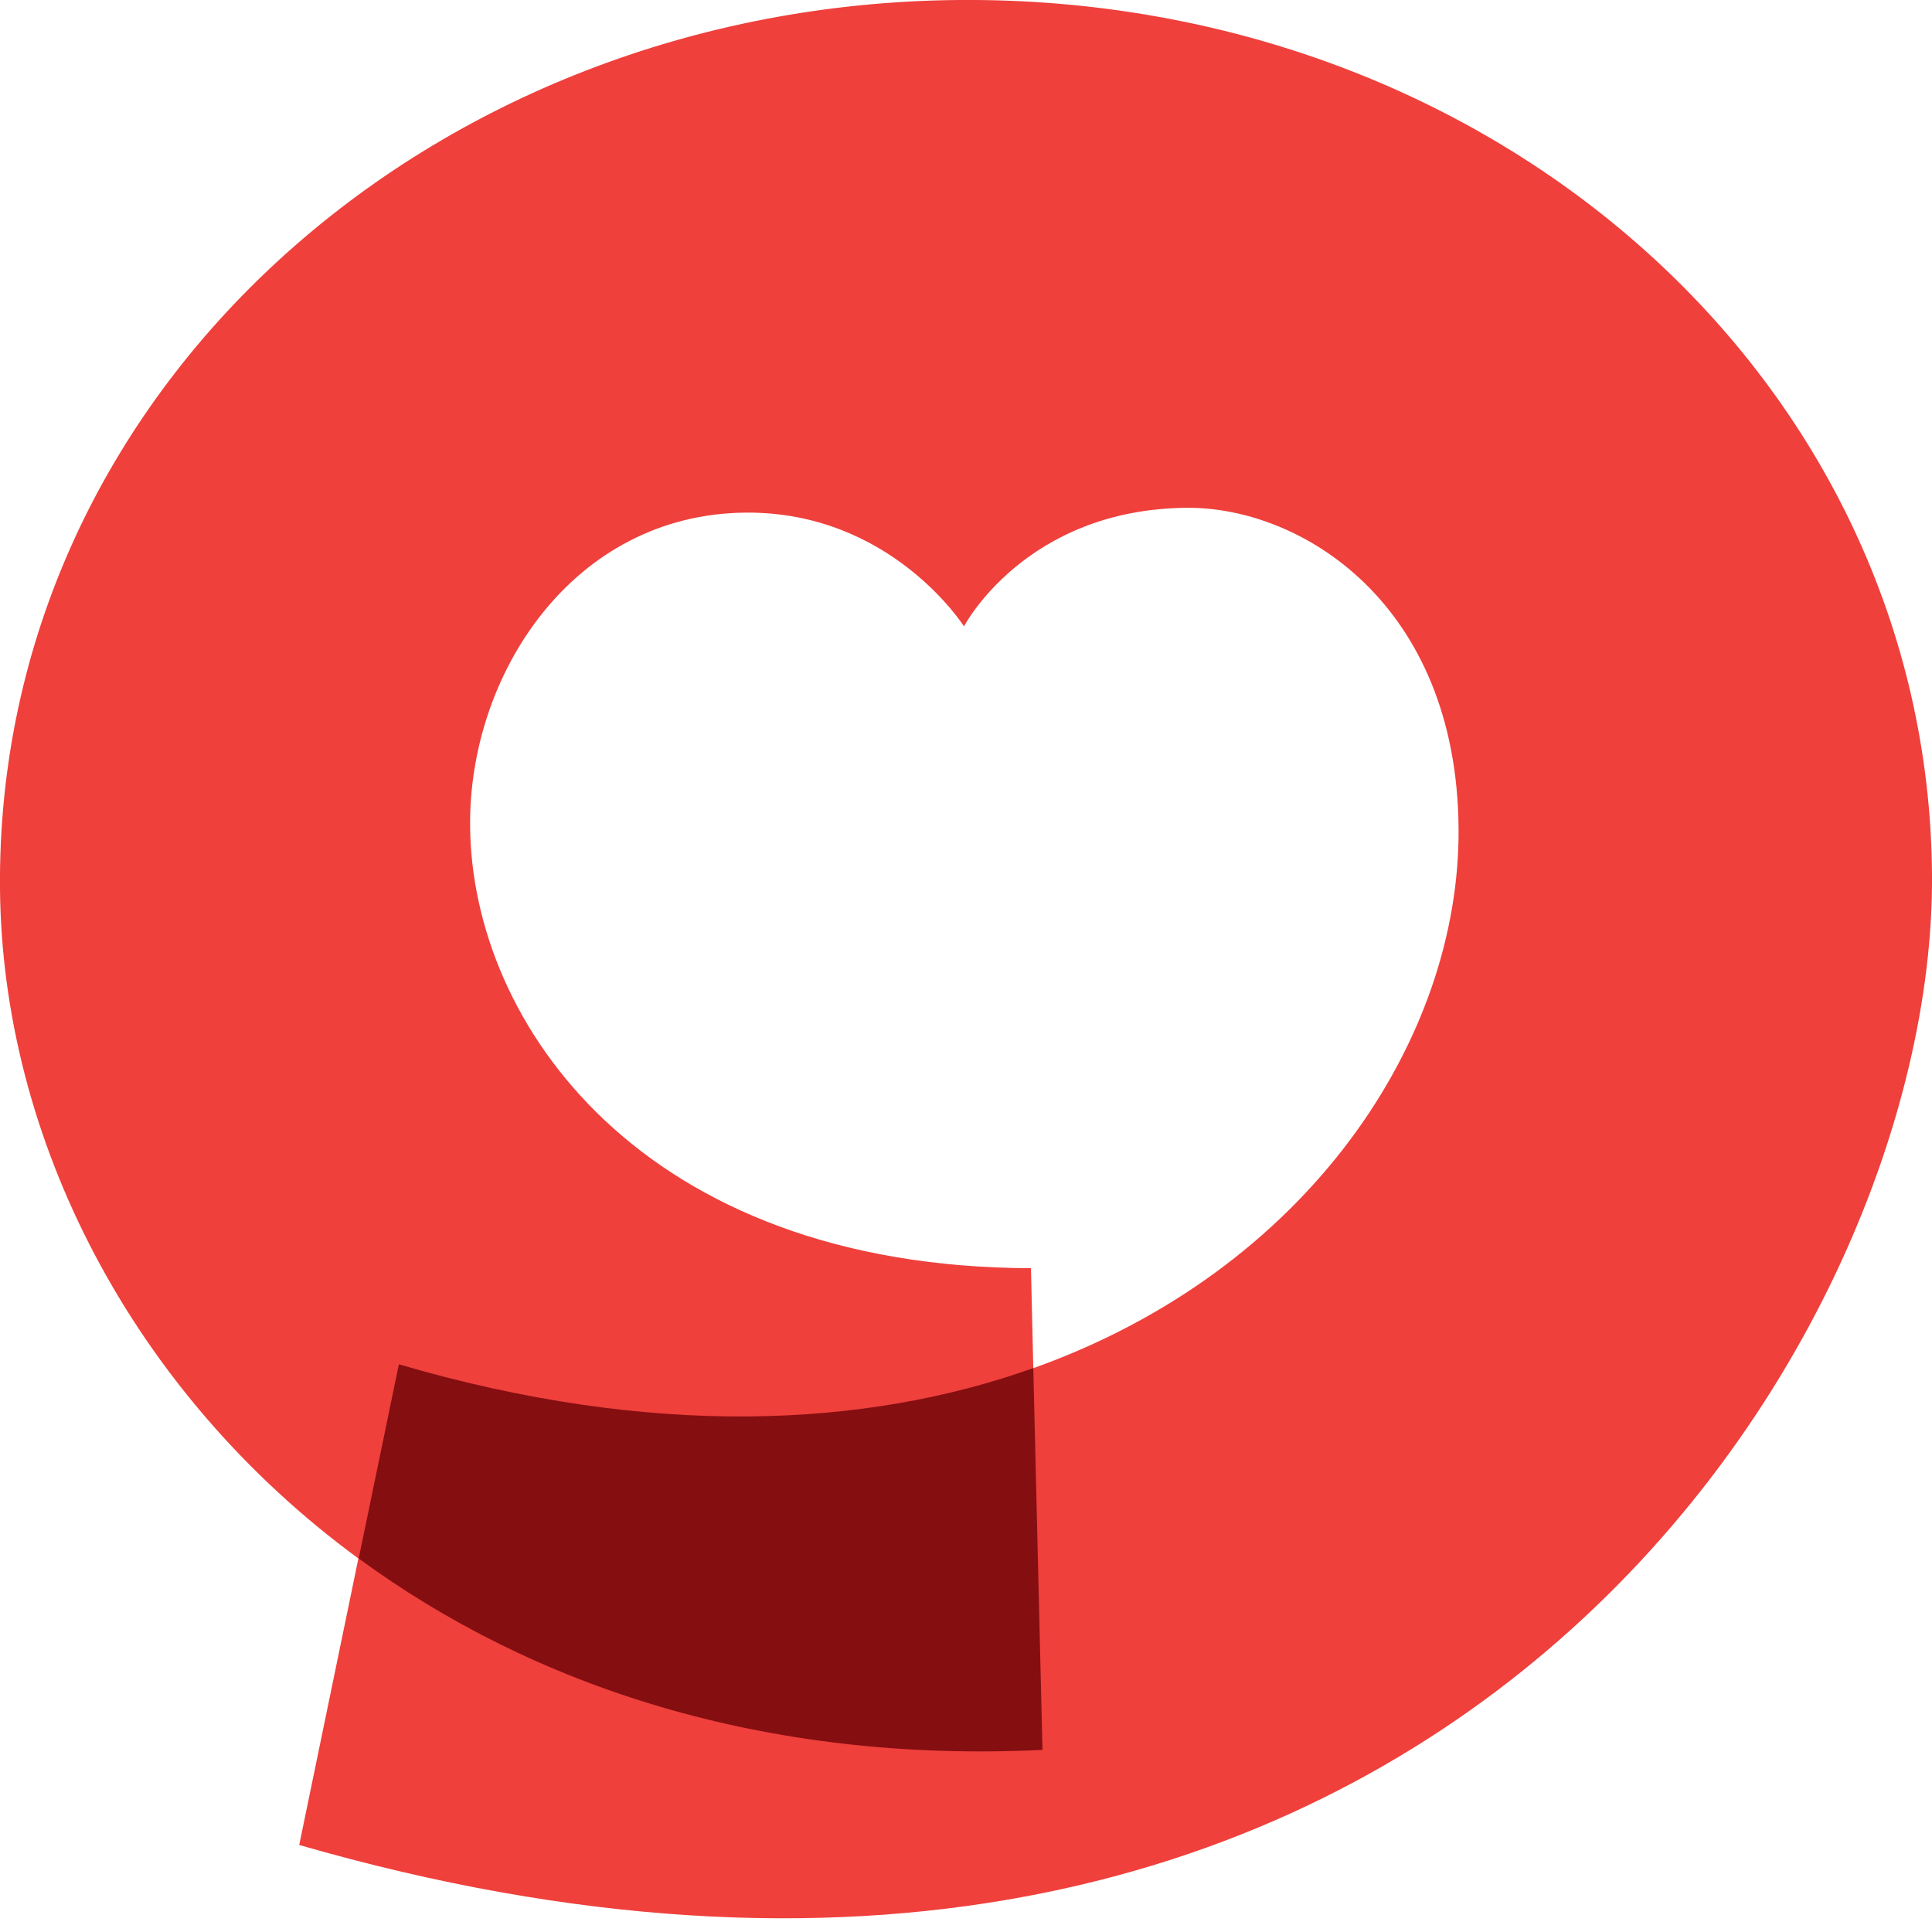 <svg width="24" height="24" viewBox="0 0 24 24" fill="none" xmlns="http://www.w3.org/2000/svg">
<g clip-path="url(#clip0_69_162)">
<path d="M12.836 16.995L12.807 15.754C7.976 15.741 5.859 12.716 5.84 10.263C5.821 8.381 7.115 6.387 9.261 6.368C11.07 6.352 11.975 7.781 11.975 7.781C11.975 7.781 12.732 6.327 14.739 6.308C16.169 6.296 18.094 7.499 18.119 10.285C18.141 12.905 16.253 15.776 12.839 16.995M11.906 0C5.35 0.057 -0.053 4.854 0 11.039C0.026 14.127 1.618 17.281 4.452 19.36L3.717 22.919C17.547 26.909 24.053 16.853 24 10.854C23.949 4.738 18.578 -0.056 11.906 0Z" fill="#EF403C"/>
<path d="M12.95 21.738L12.836 16.995C10.751 17.739 8.096 17.868 4.955 16.948L4.456 19.36C6.614 20.943 9.488 21.905 12.95 21.738Z" fill="#850E11"/>
</g>
<defs>
<clipPath id="clip0_69_162">
<rect width="24" height="24" fill="white"/>
</clipPath>
</defs>
</svg>
